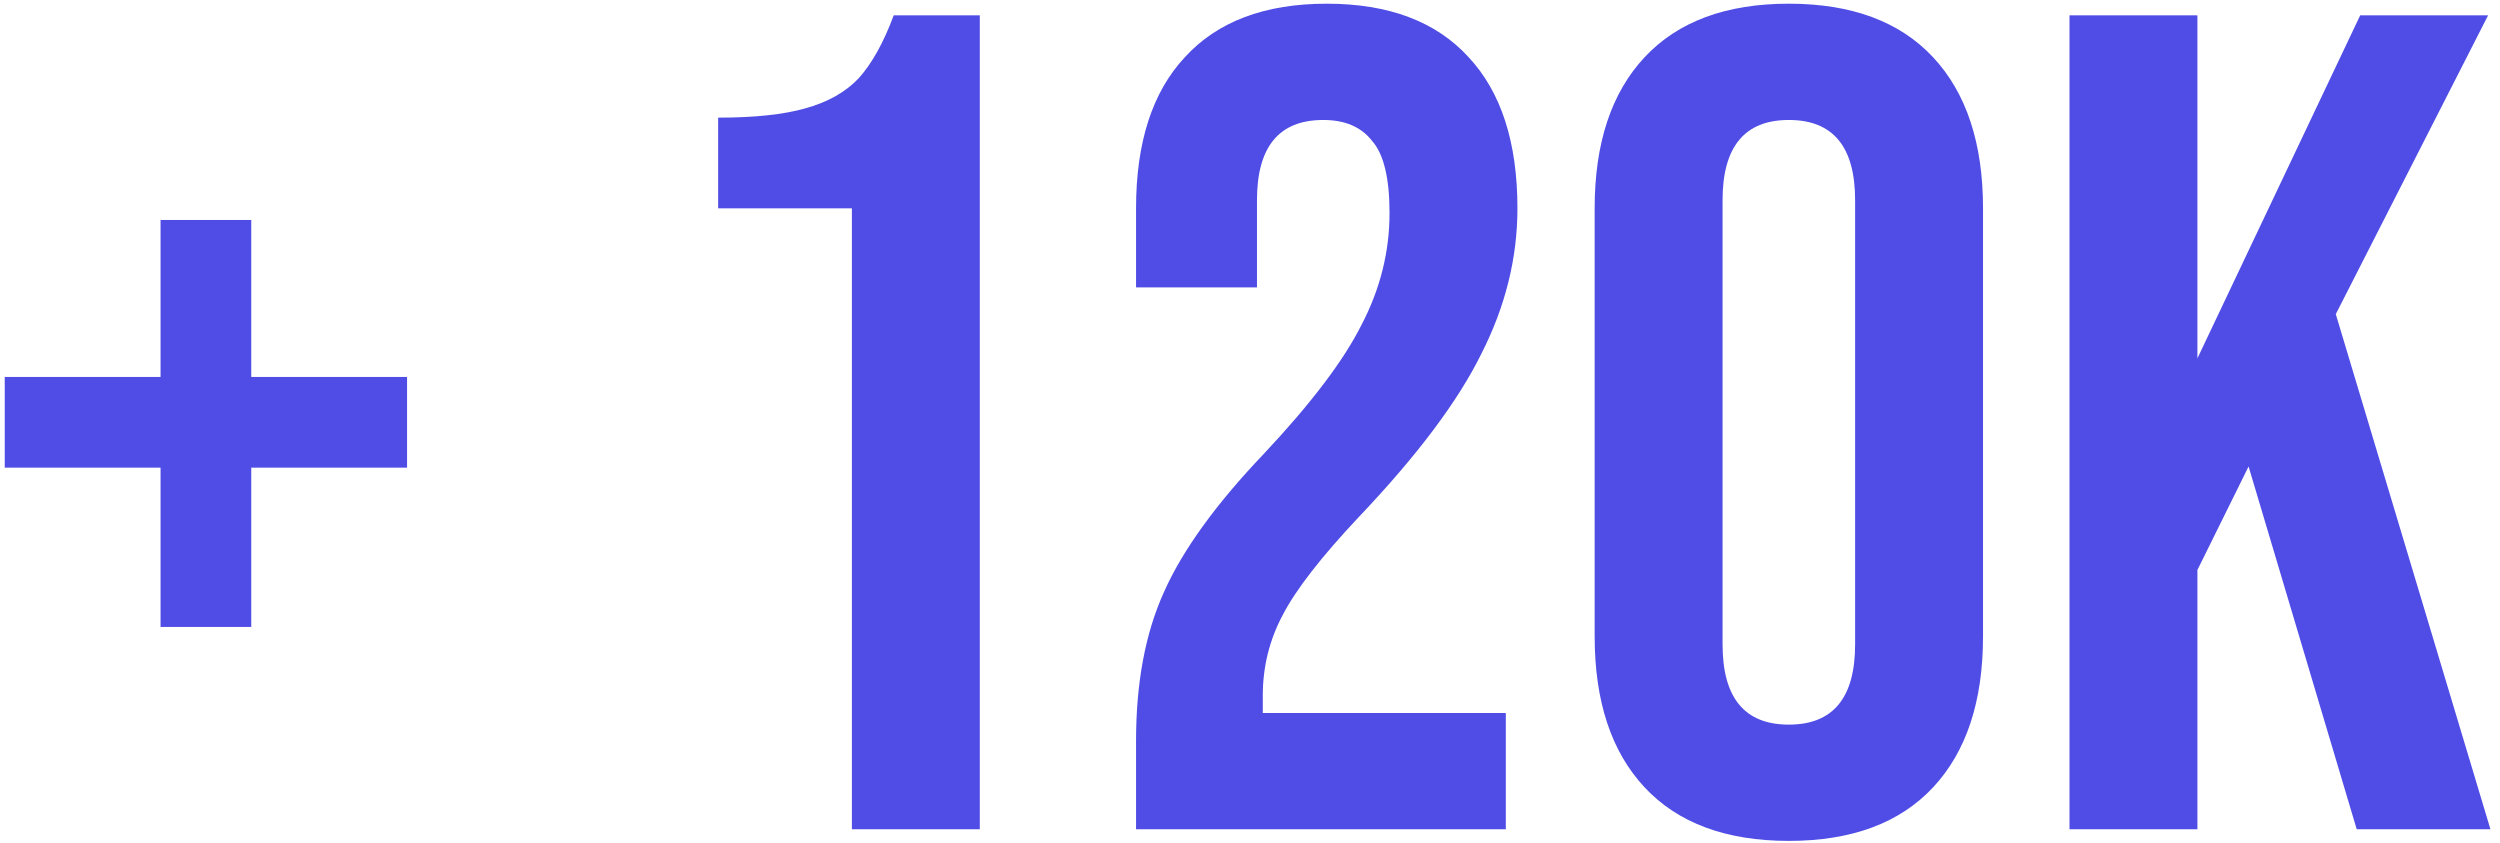 <svg width="86" height="29" viewBox="0 0 86 29" fill="none" xmlns="http://www.w3.org/2000/svg">
<path d="M5.523 16.087H0.163V12.967H5.523V7.567H8.643V12.967H14.003V16.087H8.643V21.567H5.523V16.087Z" fill="#504DE6"/>
<path d="M29.305 7.167H24.704V4.047C25.958 4.047 26.958 3.94 27.704 3.727C28.478 3.514 29.091 3.167 29.544 2.687C29.998 2.18 30.398 1.46 30.744 0.527H33.705V28.527H29.305V7.167Z" fill="#504DE6"/>
<path d="M39.08 25.487C39.08 23.487 39.4 21.78 40.04 20.367C40.68 18.927 41.827 17.34 43.48 15.607C45.107 13.874 46.227 12.394 46.84 11.167C47.48 9.94 47.8 8.66 47.8 7.327C47.8 6.127 47.6 5.3 47.2 4.847C46.827 4.367 46.267 4.127 45.52 4.127C44 4.127 43.24 5.047 43.24 6.887V9.887H39.08V7.167C39.08 4.9 39.64 3.167 40.76 1.967C41.88 0.74 43.507 0.127 45.64 0.127C47.773 0.127 49.4 0.74 50.52 1.967C51.64 3.167 52.2 4.9 52.2 7.167C52.2 8.874 51.787 10.54 50.96 12.167C50.16 13.794 48.76 15.66 46.76 17.767C45.453 19.154 44.573 20.287 44.12 21.167C43.667 22.02 43.44 22.94 43.44 23.927V24.527H51.8V28.527H39.08V25.487Z" fill="#504DE6"/>
<path d="M61.536 28.927C59.376 28.927 57.722 28.314 56.576 27.087C55.429 25.86 54.856 24.127 54.856 21.887V7.167C54.856 4.927 55.429 3.194 56.576 1.967C57.722 0.74 59.376 0.127 61.536 0.127C63.696 0.127 65.349 0.74 66.496 1.967C67.642 3.194 68.216 4.927 68.216 7.167V21.887C68.216 24.127 67.642 25.86 66.496 27.087C65.349 28.314 63.696 28.927 61.536 28.927ZM61.536 24.927C63.056 24.927 63.816 24.007 63.816 22.167V6.887C63.816 5.047 63.056 4.127 61.536 4.127C60.016 4.127 59.256 5.047 59.256 6.887V22.167C59.256 24.007 60.016 24.927 61.536 24.927Z" fill="#504DE6"/>
<path d="M71.191 0.527H75.591V12.327L81.191 0.527H85.591L80.351 10.807L85.671 28.527H81.071L77.351 16.047L75.591 19.607V28.527H71.191V0.527Z" fill="#504DE6"/>
</svg>
